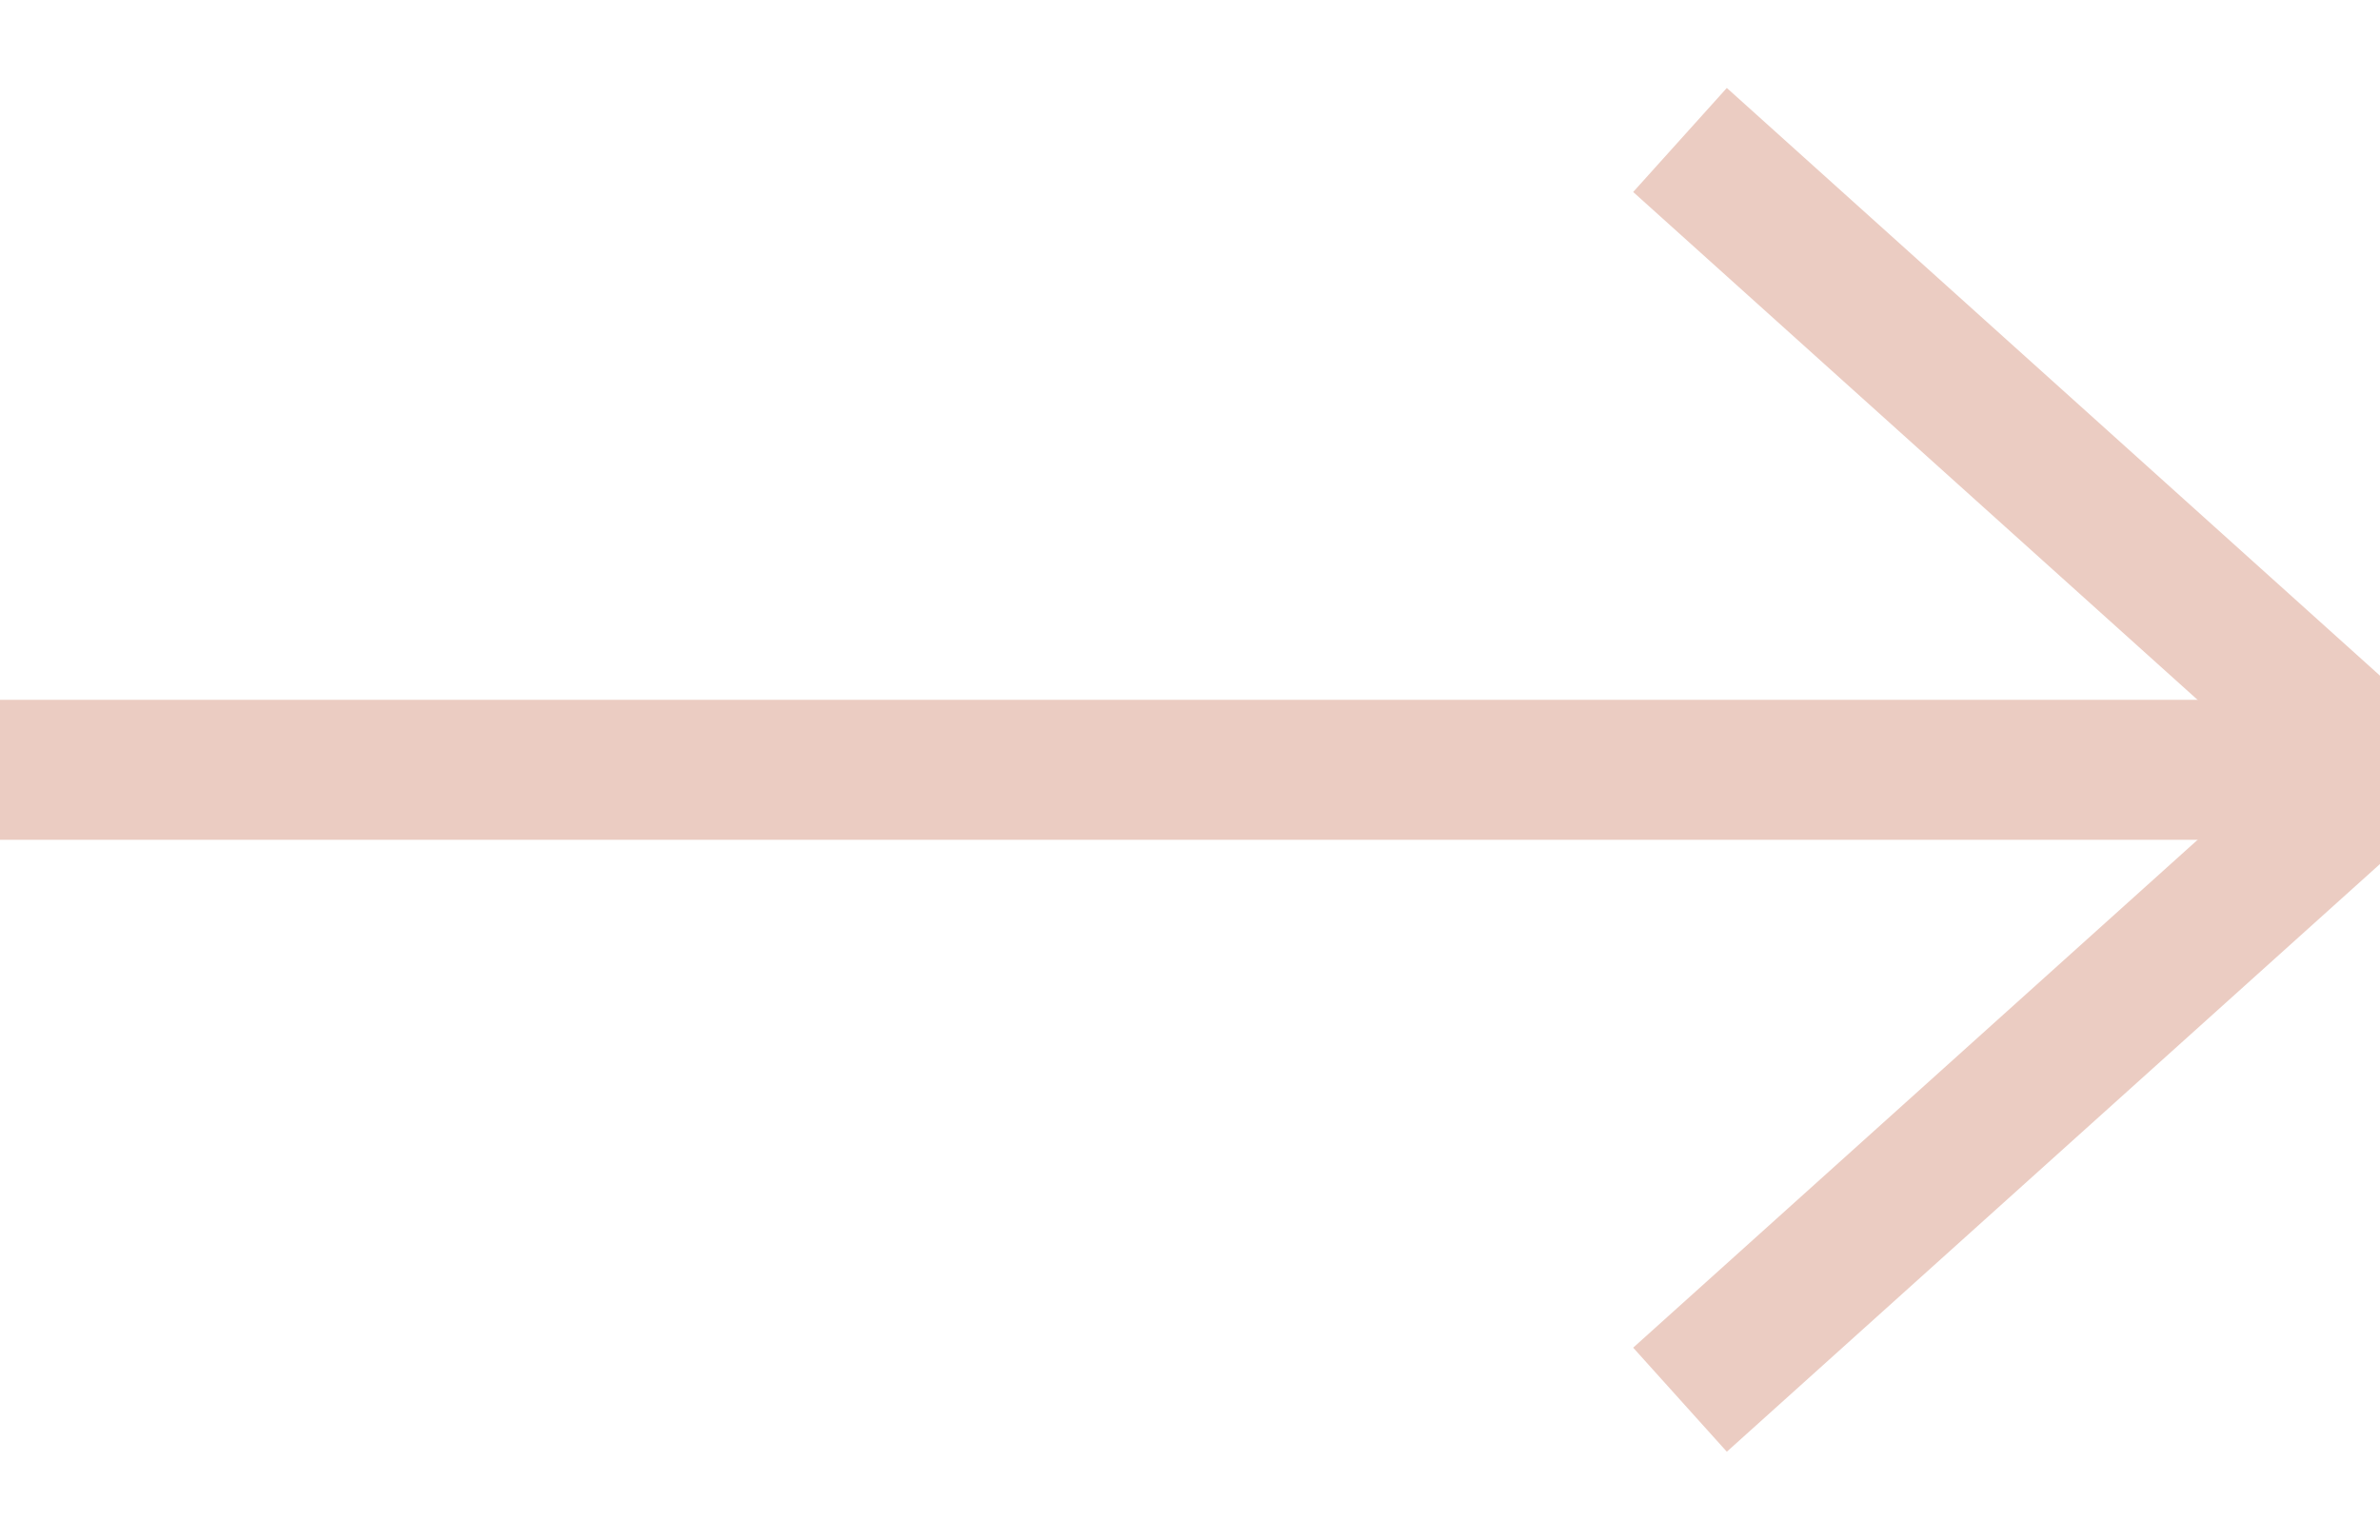<?xml version="1.0" encoding="UTF-8"?>
<svg width="17px" height="11px" viewBox="0 0 17 11" version="1.1" xmlns="http://www.w3.org/2000/svg" xmlns:xlink="http://www.w3.org/1999/xlink">
    <!-- Generator: Sketch 47 (45396) - http://www.bohemiancoding.com/sketch -->
    <title>arrow</title>
    <desc>Created with Sketch.</desc>
    <defs></defs>
    <g id="Visual-Design" stroke="none" stroke-width="1" fill="none" fill-rule="evenodd">
        <g id="Aurasens---Partners" transform="translate(-1268, -687)" stroke="#EBCCC2">
            <g id="01-copy-2" transform="translate(842, 655)">
                <g id="arrow" transform="translate(426, 33)">
                    <g id="Page-1">
                        <path d="M0,4.5 L17,4.5" id="Stroke-1" stroke-linejoin="round"></path>
                        <polyline id="Stroke-3" points="12 0 17 4.5 12 9"></polyline>
                    </g>
                </g>
            </g>
        </g>
    </g>
</svg>